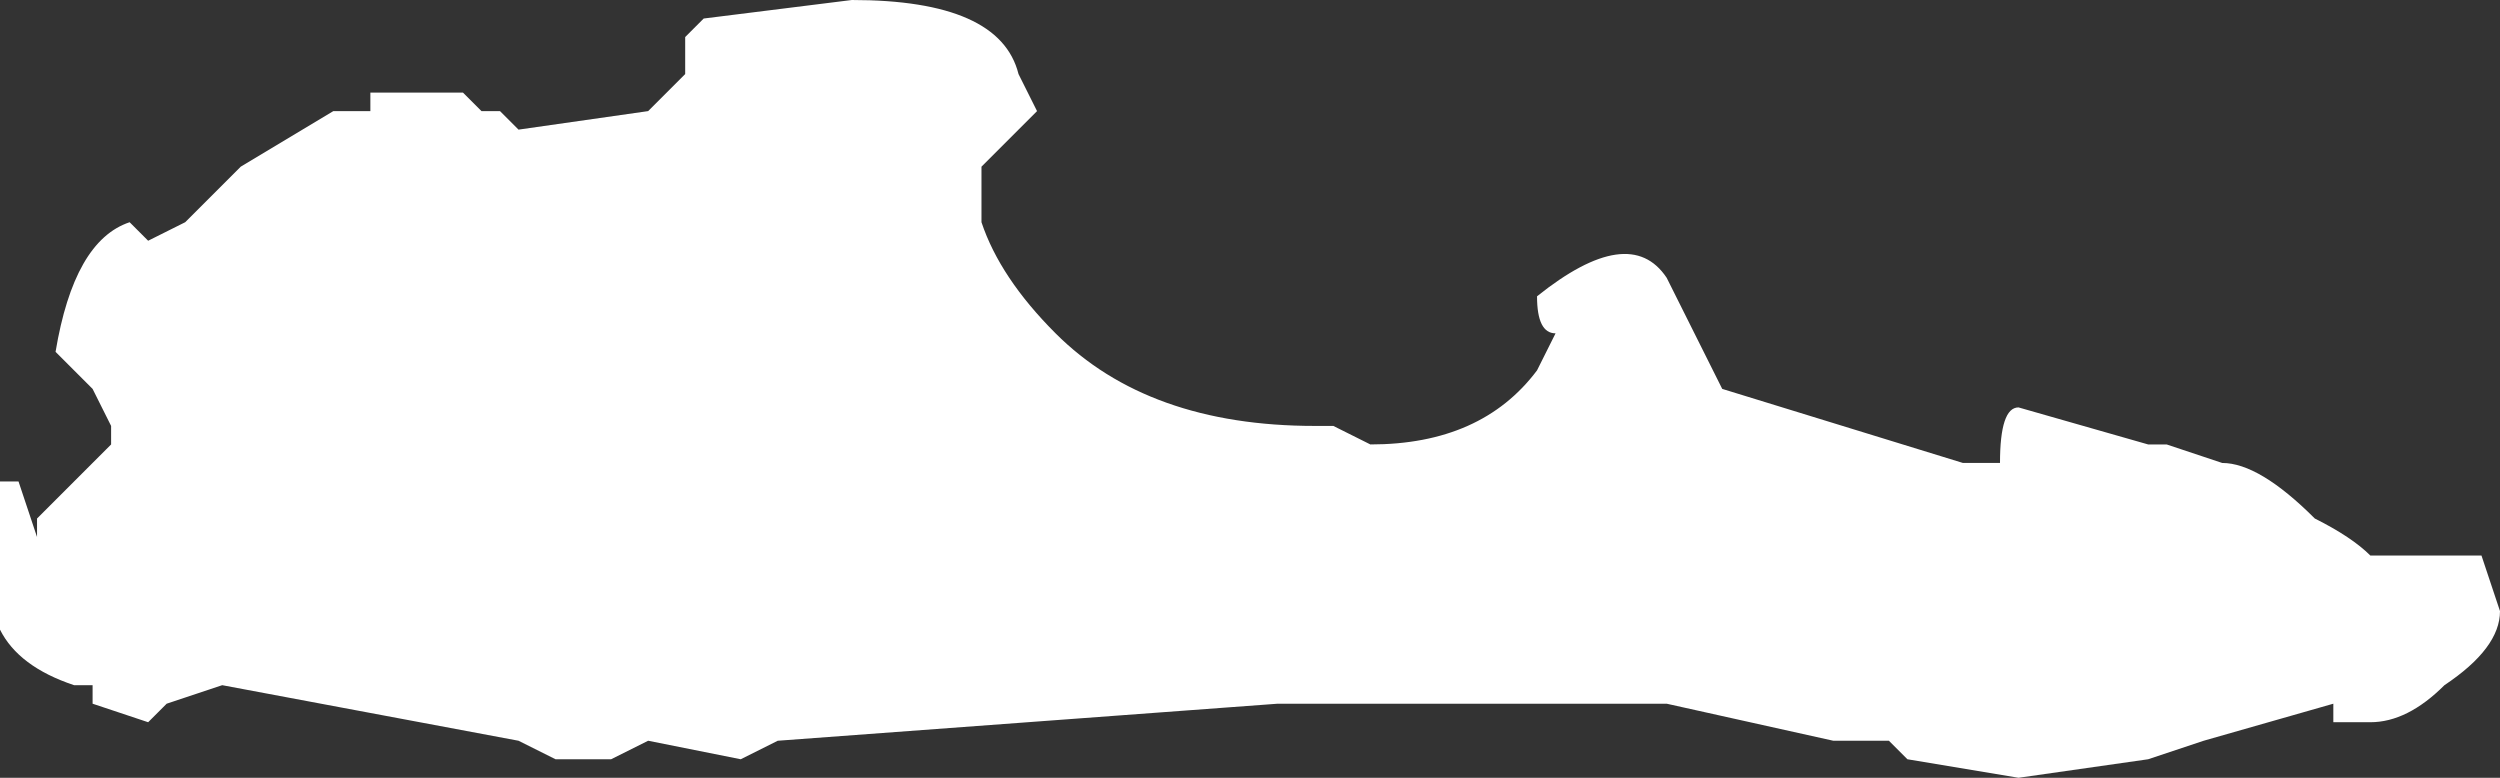 <?xml version="1.0" encoding="UTF-8" standalone="no"?>
<svg xmlns:ffdec="https://www.free-decompiler.com/flash" xmlns:xlink="http://www.w3.org/1999/xlink" ffdec:objectType="shape" height="2.1px" width="6.75px" xmlns="http://www.w3.org/2000/svg">
  <rect width="100%" height="100%" fill="#333333" stroke="none"/>
  <g transform="matrix(1.0, 0.0, 0.0, 1.0, 3.2, 1.0)">
    <path d="M0.95 -0.2 Q1.2 -0.4 1.3 -0.25 L1.45 0.05 2.1 0.25 2.2 0.25 Q2.2 0.1 2.25 0.1 L2.6 0.2 2.65 0.2 2.8 0.25 Q2.9 0.25 3.05 0.4 3.15 0.45 3.2 0.5 L3.5 0.5 3.55 0.65 Q3.55 0.75 3.4 0.85 3.3 0.95 3.2 0.95 L3.1 0.95 3.1 0.9 2.75 1.0 2.6 1.05 2.25 1.1 1.95 1.05 1.9 1.0 1.75 1.0 1.3 0.9 0.25 0.9 -1.1 1.0 -1.2 1.05 -1.45 1.0 -1.55 1.05 -1.7 1.05 -1.8 1.0 -2.6 0.85 -2.75 0.9 -2.8 0.95 -2.95 0.9 -2.95 0.85 -3.0 0.85 Q-3.15 0.8 -3.2 0.7 L-3.2 0.3 -3.15 0.3 -3.1 0.45 -3.1 0.4 -2.9 0.2 -2.9 0.15 -2.95 0.05 -3.05 -0.05 Q-3.0 -0.35 -2.85 -0.4 L-2.8 -0.35 -2.7 -0.4 -2.55 -0.55 -2.3 -0.7 -2.2 -0.7 -2.2 -0.75 -1.95 -0.75 -1.9 -0.7 -1.85 -0.7 -1.8 -0.65 -1.45 -0.7 -1.35 -0.8 -1.35 -0.9 -1.3 -0.95 -0.9 -1.0 Q-0.5 -1.0 -0.45 -0.8 L-0.4 -0.7 -0.55 -0.55 -0.55 -0.4 Q-0.5 -0.25 -0.35 -0.1 -0.1 0.15 0.35 0.15 L0.4 0.15 0.5 0.2 Q0.8 0.2 0.95 0.0 L1.0 -0.1 Q0.95 -0.1 0.95 -0.2" fill="#ffffff" fill-rule="evenodd" stroke="none"/>
  </g>
</svg>
